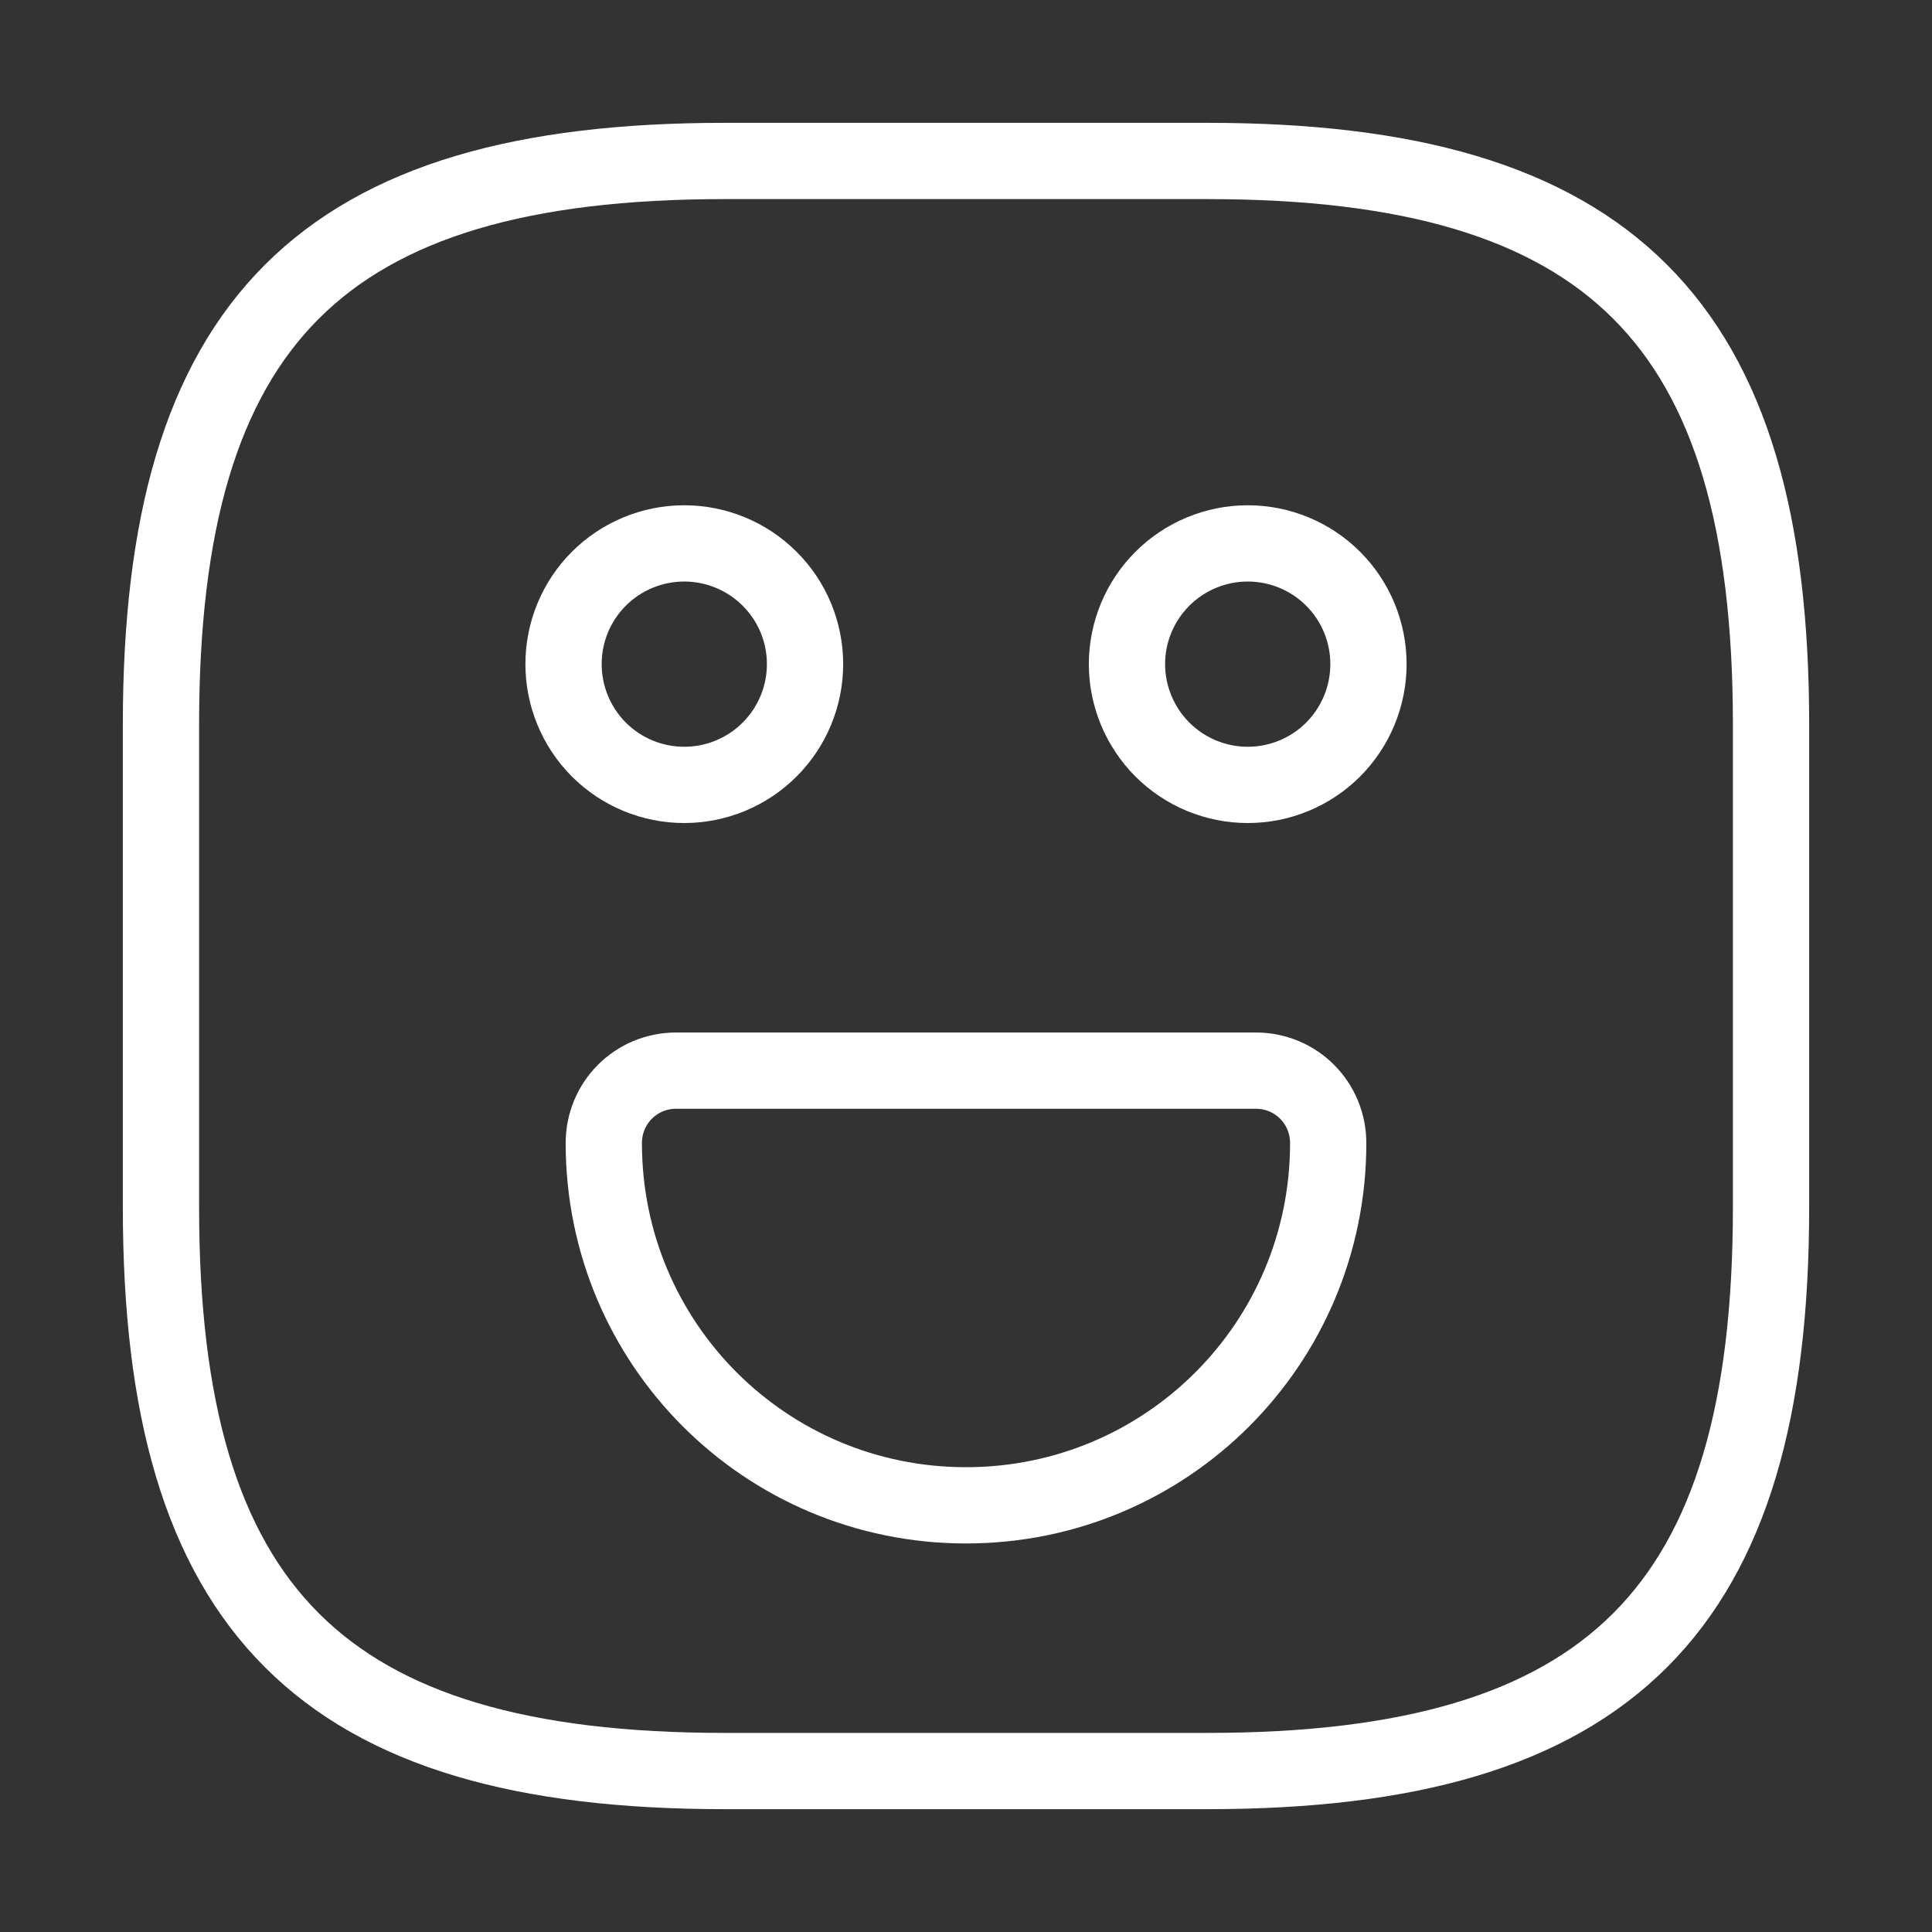 <svg width="19" height="19" viewBox="0 0 19 19" fill="none" xmlns="http://www.w3.org/2000/svg">
<rect x="0" y="0" width="19" height="19" fill="#333333" stroke="none"/>
<path d="M7.125 17.417H11.875C15.833 17.417 17.417 15.833 17.417 11.875V7.125C17.417 3.167 15.833 1.583 11.875 1.583H7.125C3.167 1.583 1.583 3.167 1.583 7.125V11.875C1.583 15.833 3.167 17.417 7.125 17.417Z" stroke="white" stroke-width="0.75" stroke-linecap="round" stroke-linejoin="round"/>
<path d="M12.271 7.719C12.586 7.719 12.888 7.594 13.111 7.371C13.333 7.148 13.458 6.846 13.458 6.531C13.458 6.216 13.333 5.914 13.111 5.692C12.888 5.469 12.586 5.344 12.271 5.344C11.956 5.344 11.654 5.469 11.431 5.692C11.209 5.914 11.083 6.216 11.083 6.531C11.083 6.846 11.209 7.148 11.431 7.371C11.654 7.594 11.956 7.719 12.271 7.719ZM6.729 7.719C7.044 7.719 7.346 7.594 7.569 7.371C7.792 7.148 7.917 6.846 7.917 6.531C7.917 6.216 7.792 5.914 7.569 5.692C7.346 5.469 7.044 5.344 6.729 5.344C6.414 5.344 6.112 5.469 5.889 5.692C5.667 5.914 5.542 6.216 5.542 6.531C5.542 6.846 5.667 7.148 5.889 7.371C6.112 7.594 6.414 7.719 6.729 7.719ZM6.65 10.529H12.35C12.746 10.529 13.062 10.846 13.062 11.242C13.062 13.213 11.471 14.804 9.5 14.804C7.529 14.804 5.938 13.213 5.938 11.242C5.938 10.846 6.254 10.529 6.65 10.529Z" stroke="white" stroke-width="0.75" stroke-miterlimit="10" stroke-linecap="round" stroke-linejoin="round"/>
</svg>
